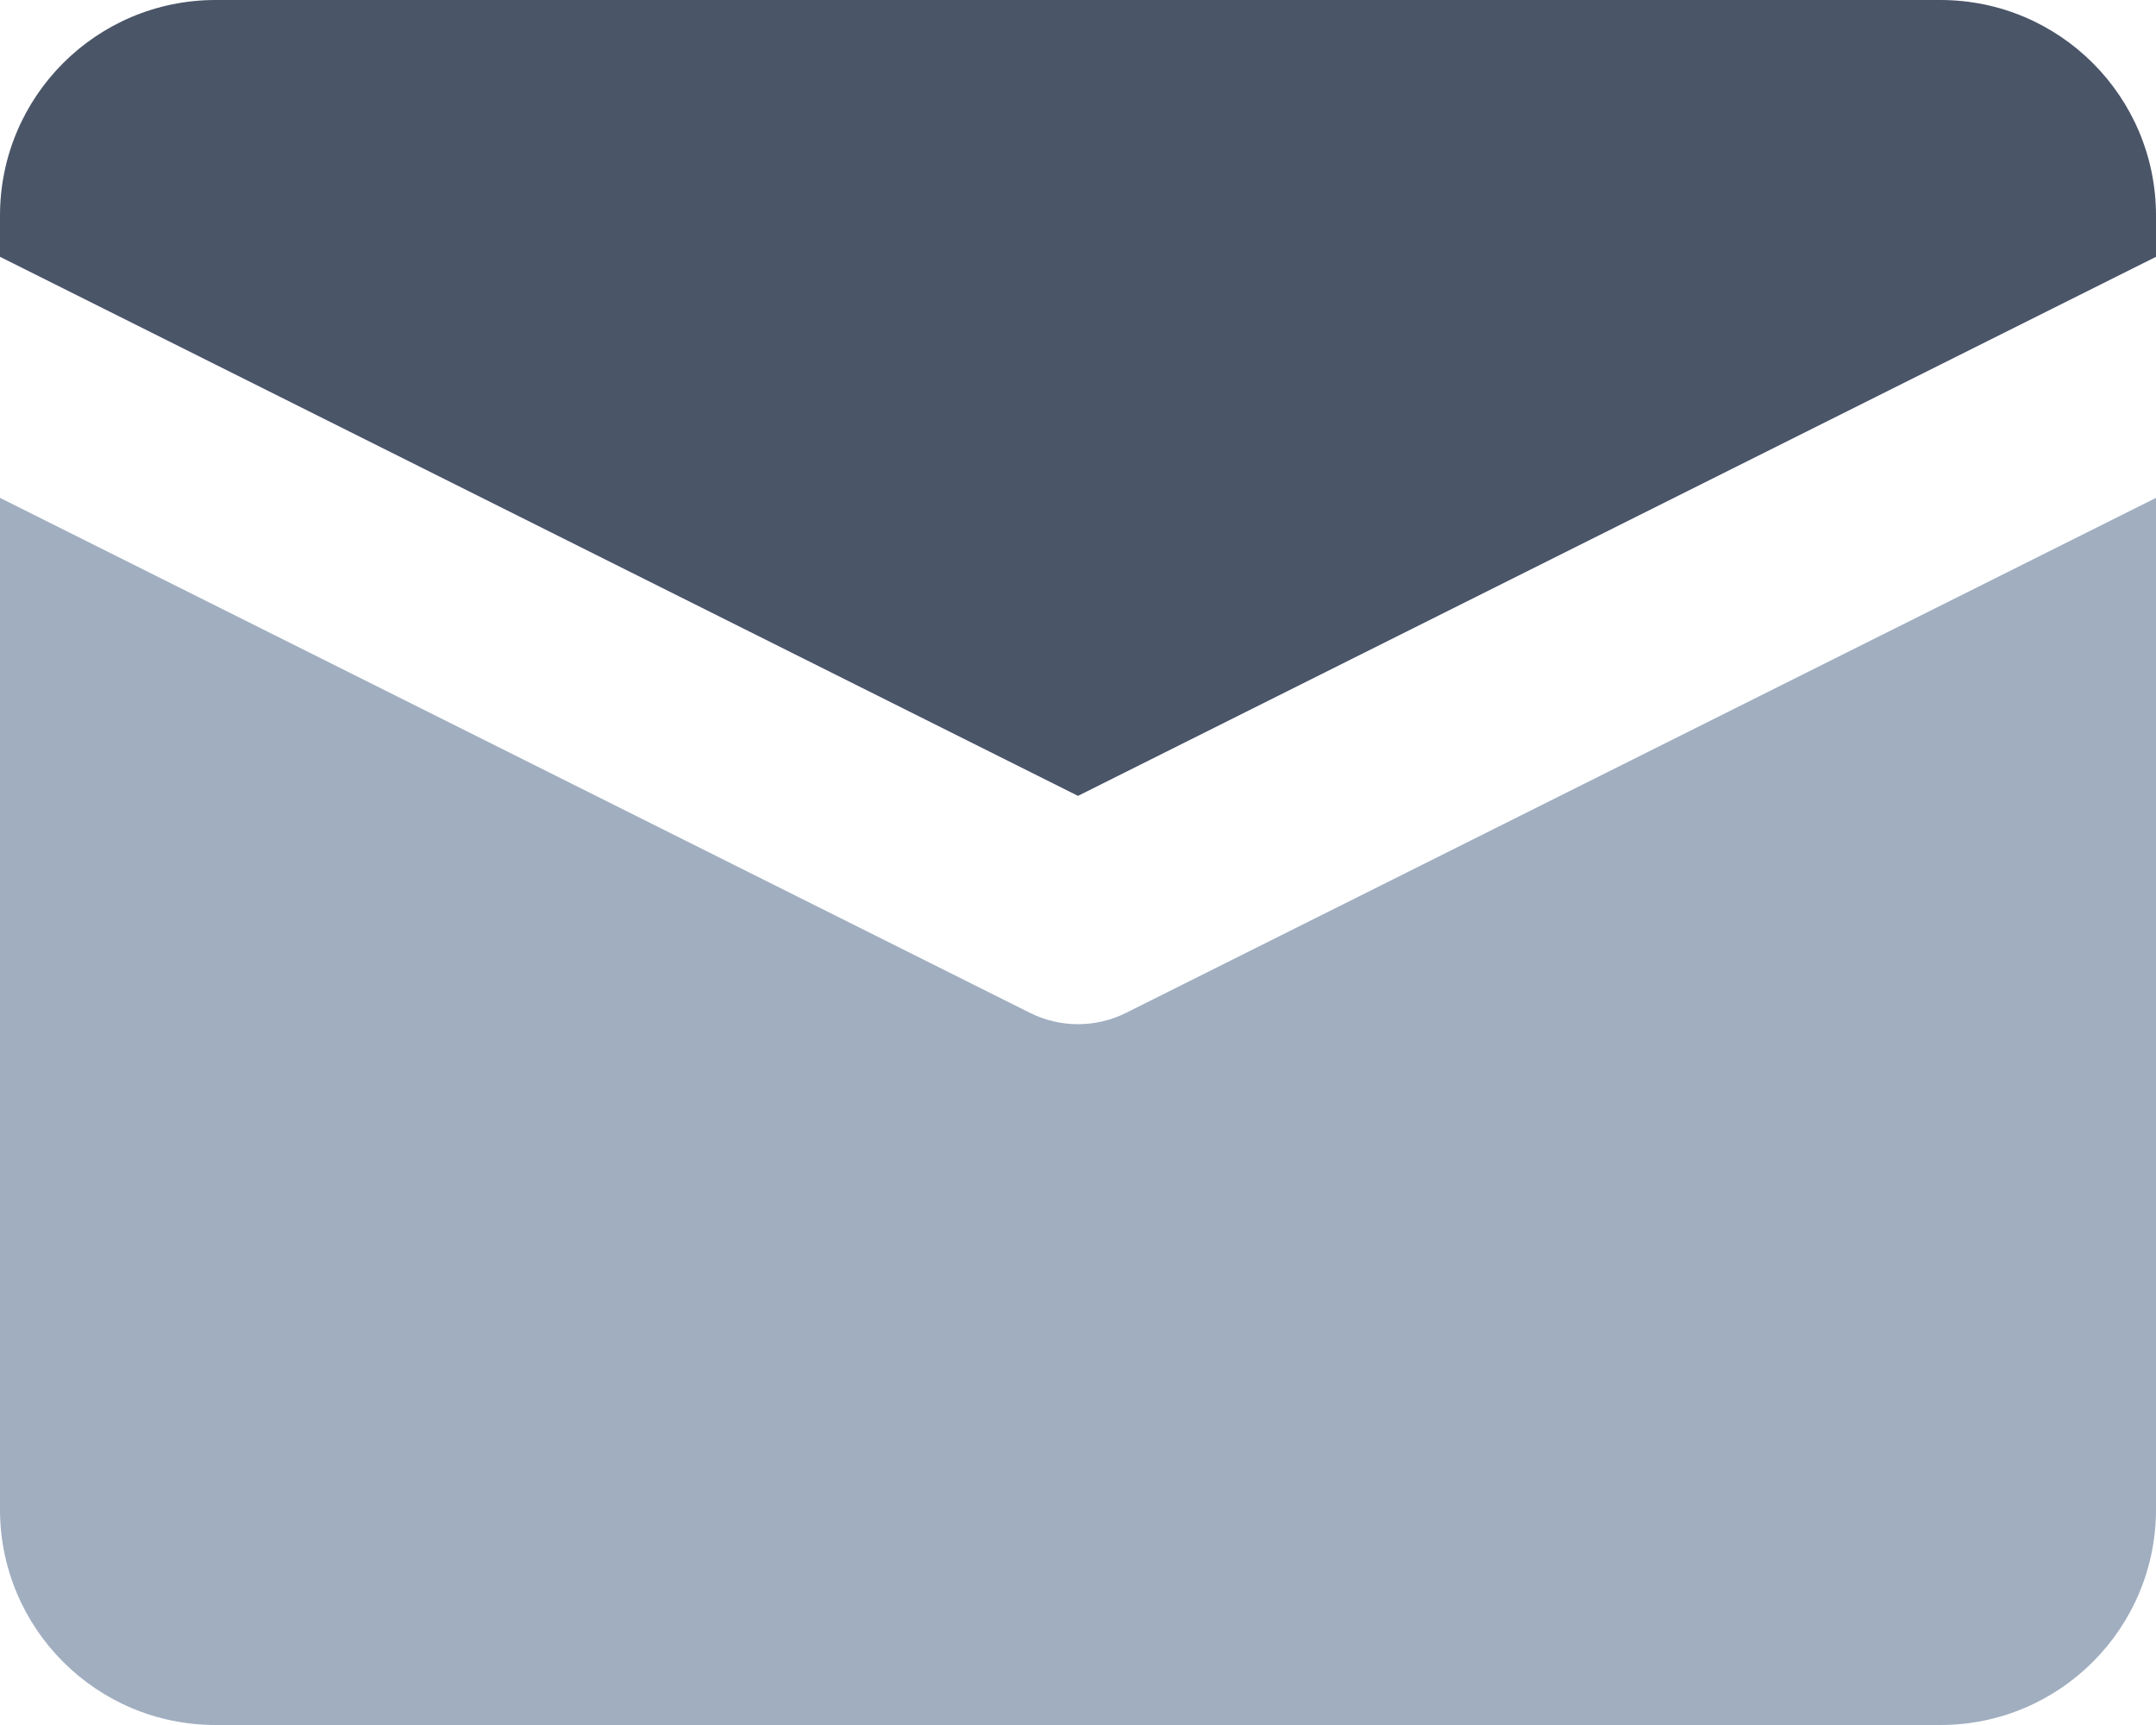 <svg width="20" height="16" viewBox="0 0 20 16" fill="none" xmlns="http://www.w3.org/2000/svg">
<path d="M20 4.618V14C20 15.105 19.105 16 18 16H2C0.895 16 0 15.105 0 14V4.618L9.553 9.394C9.834 9.535 10.166 9.535 10.447 9.394L20 4.618Z" fill="#A0AEC0"/>
<path fill-rule="evenodd" clip-rule="evenodd" d="M10 7.382L0 2.382V2C0 0.895 0.895 0 2 0H18C19.105 0 20 0.895 20 2V2.382L10 7.382Z" fill="#4A5568"/>
</svg>
